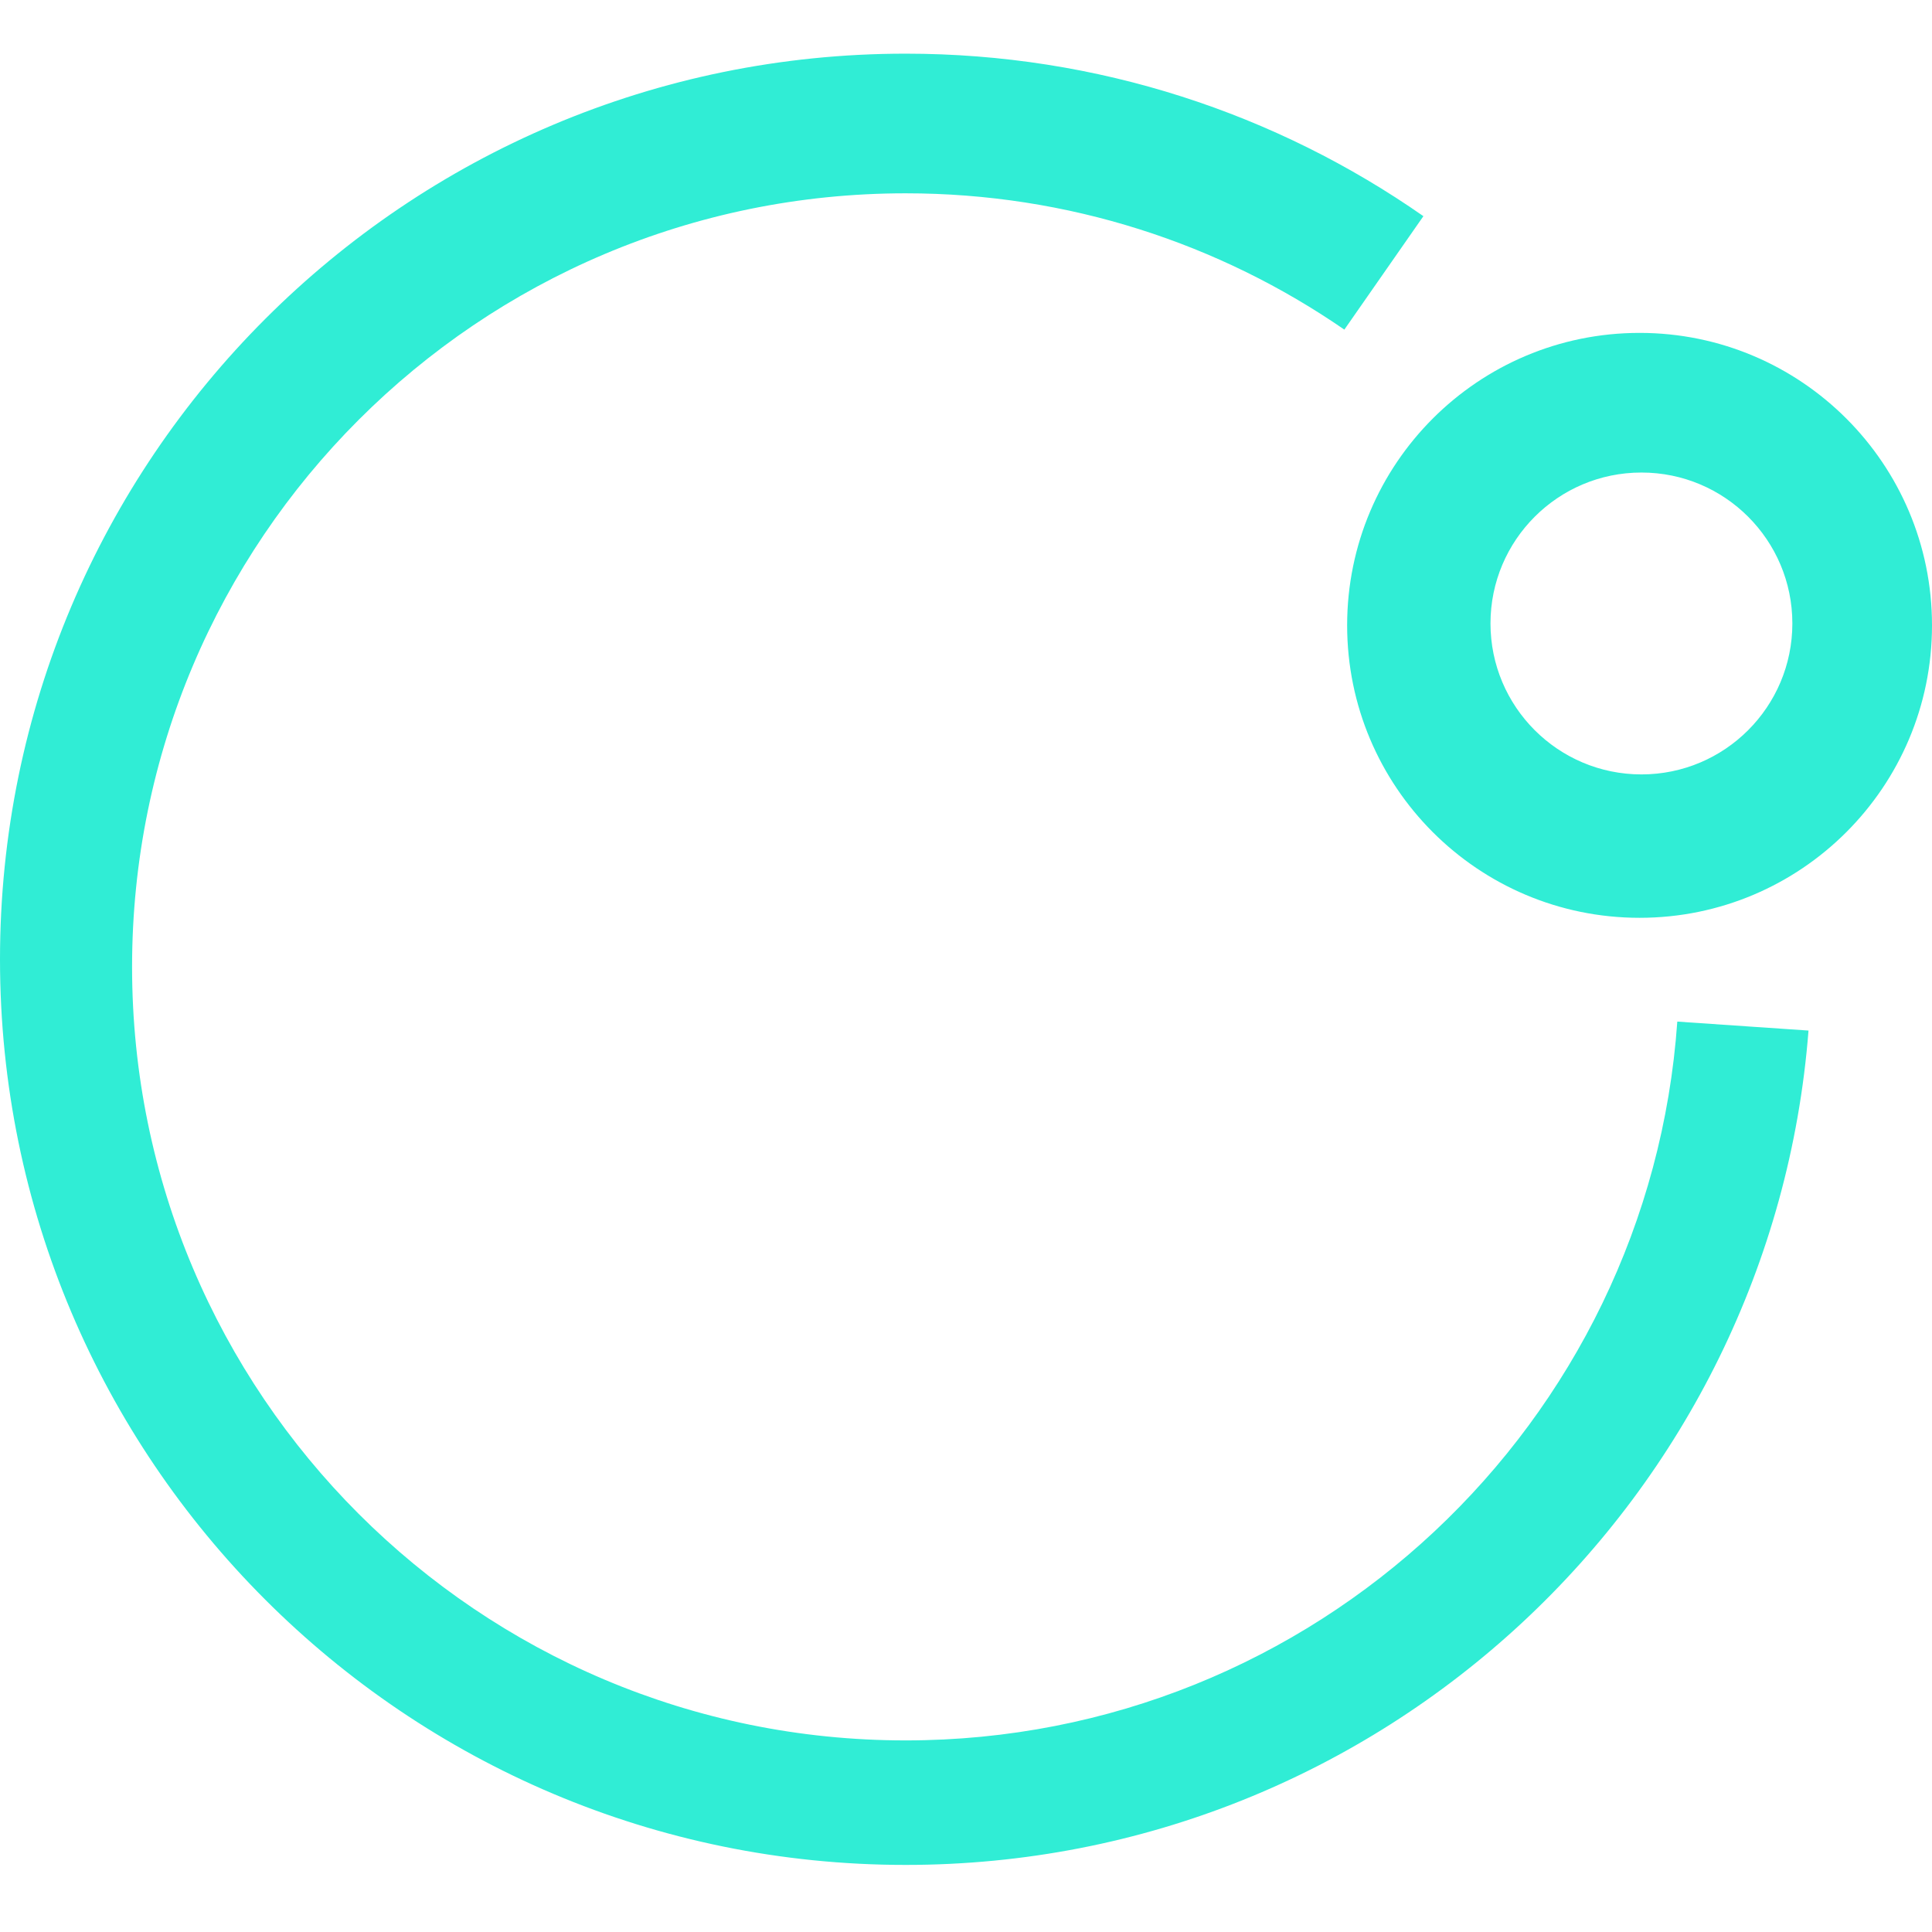 <?xml version="1.0" encoding="UTF-8"?>
<svg width="36px" height="36px" viewBox="0 0 36 36" version="1.1" xmlns="http://www.w3.org/2000/svg" xmlns:xlink="http://www.w3.org/1999/xlink">
    <!-- Generator: Sketch 60 (88103) - https://sketch.com -->
    <title>Overtone Logo</title>
    <desc>Created with Sketch.</desc>
    <g id="Overtone-Logo" stroke="none" stroke-width="1" fill="none" fill-rule="evenodd">
        <path d="M16.875,1 C20.463,1 23.789,2.12 26.523,4.028 L25.05,6.142 C22.727,4.54 19.91,3.602 16.875,3.602 C8.914,3.602 2.461,10.055 2.461,18.016 C2.461,25.976 8.914,32.43 16.875,32.43 C24.493,32.43 30.73,26.521 31.254,19.036 L33.699,19.203 C33.021,27.902 25.748,34.75 16.875,34.75 C7.555,34.75 -8.52651283e-14,27.195 -8.52651283e-14,17.875 C-8.52651283e-14,8.555 7.555,1 16.875,1 Z M30.551,6.203 C33.56,6.203 36,8.643 36,11.652 C36,14.662 33.56,17.102 30.551,17.102 C27.541,17.102 25.102,14.662 25.102,11.652 C25.102,8.643 27.541,6.203 30.551,6.203 Z M30.586,8.805 C29.033,8.805 27.773,10.064 27.773,11.617 C27.773,13.17 29.033,14.43 30.586,14.43 C32.139,14.43 33.398,13.17 33.398,11.617 C33.398,10.064 32.139,8.805 30.586,8.805 Z" id="Combined-Shape" fill="#30EDD5"></path>
    </g>
</svg>
